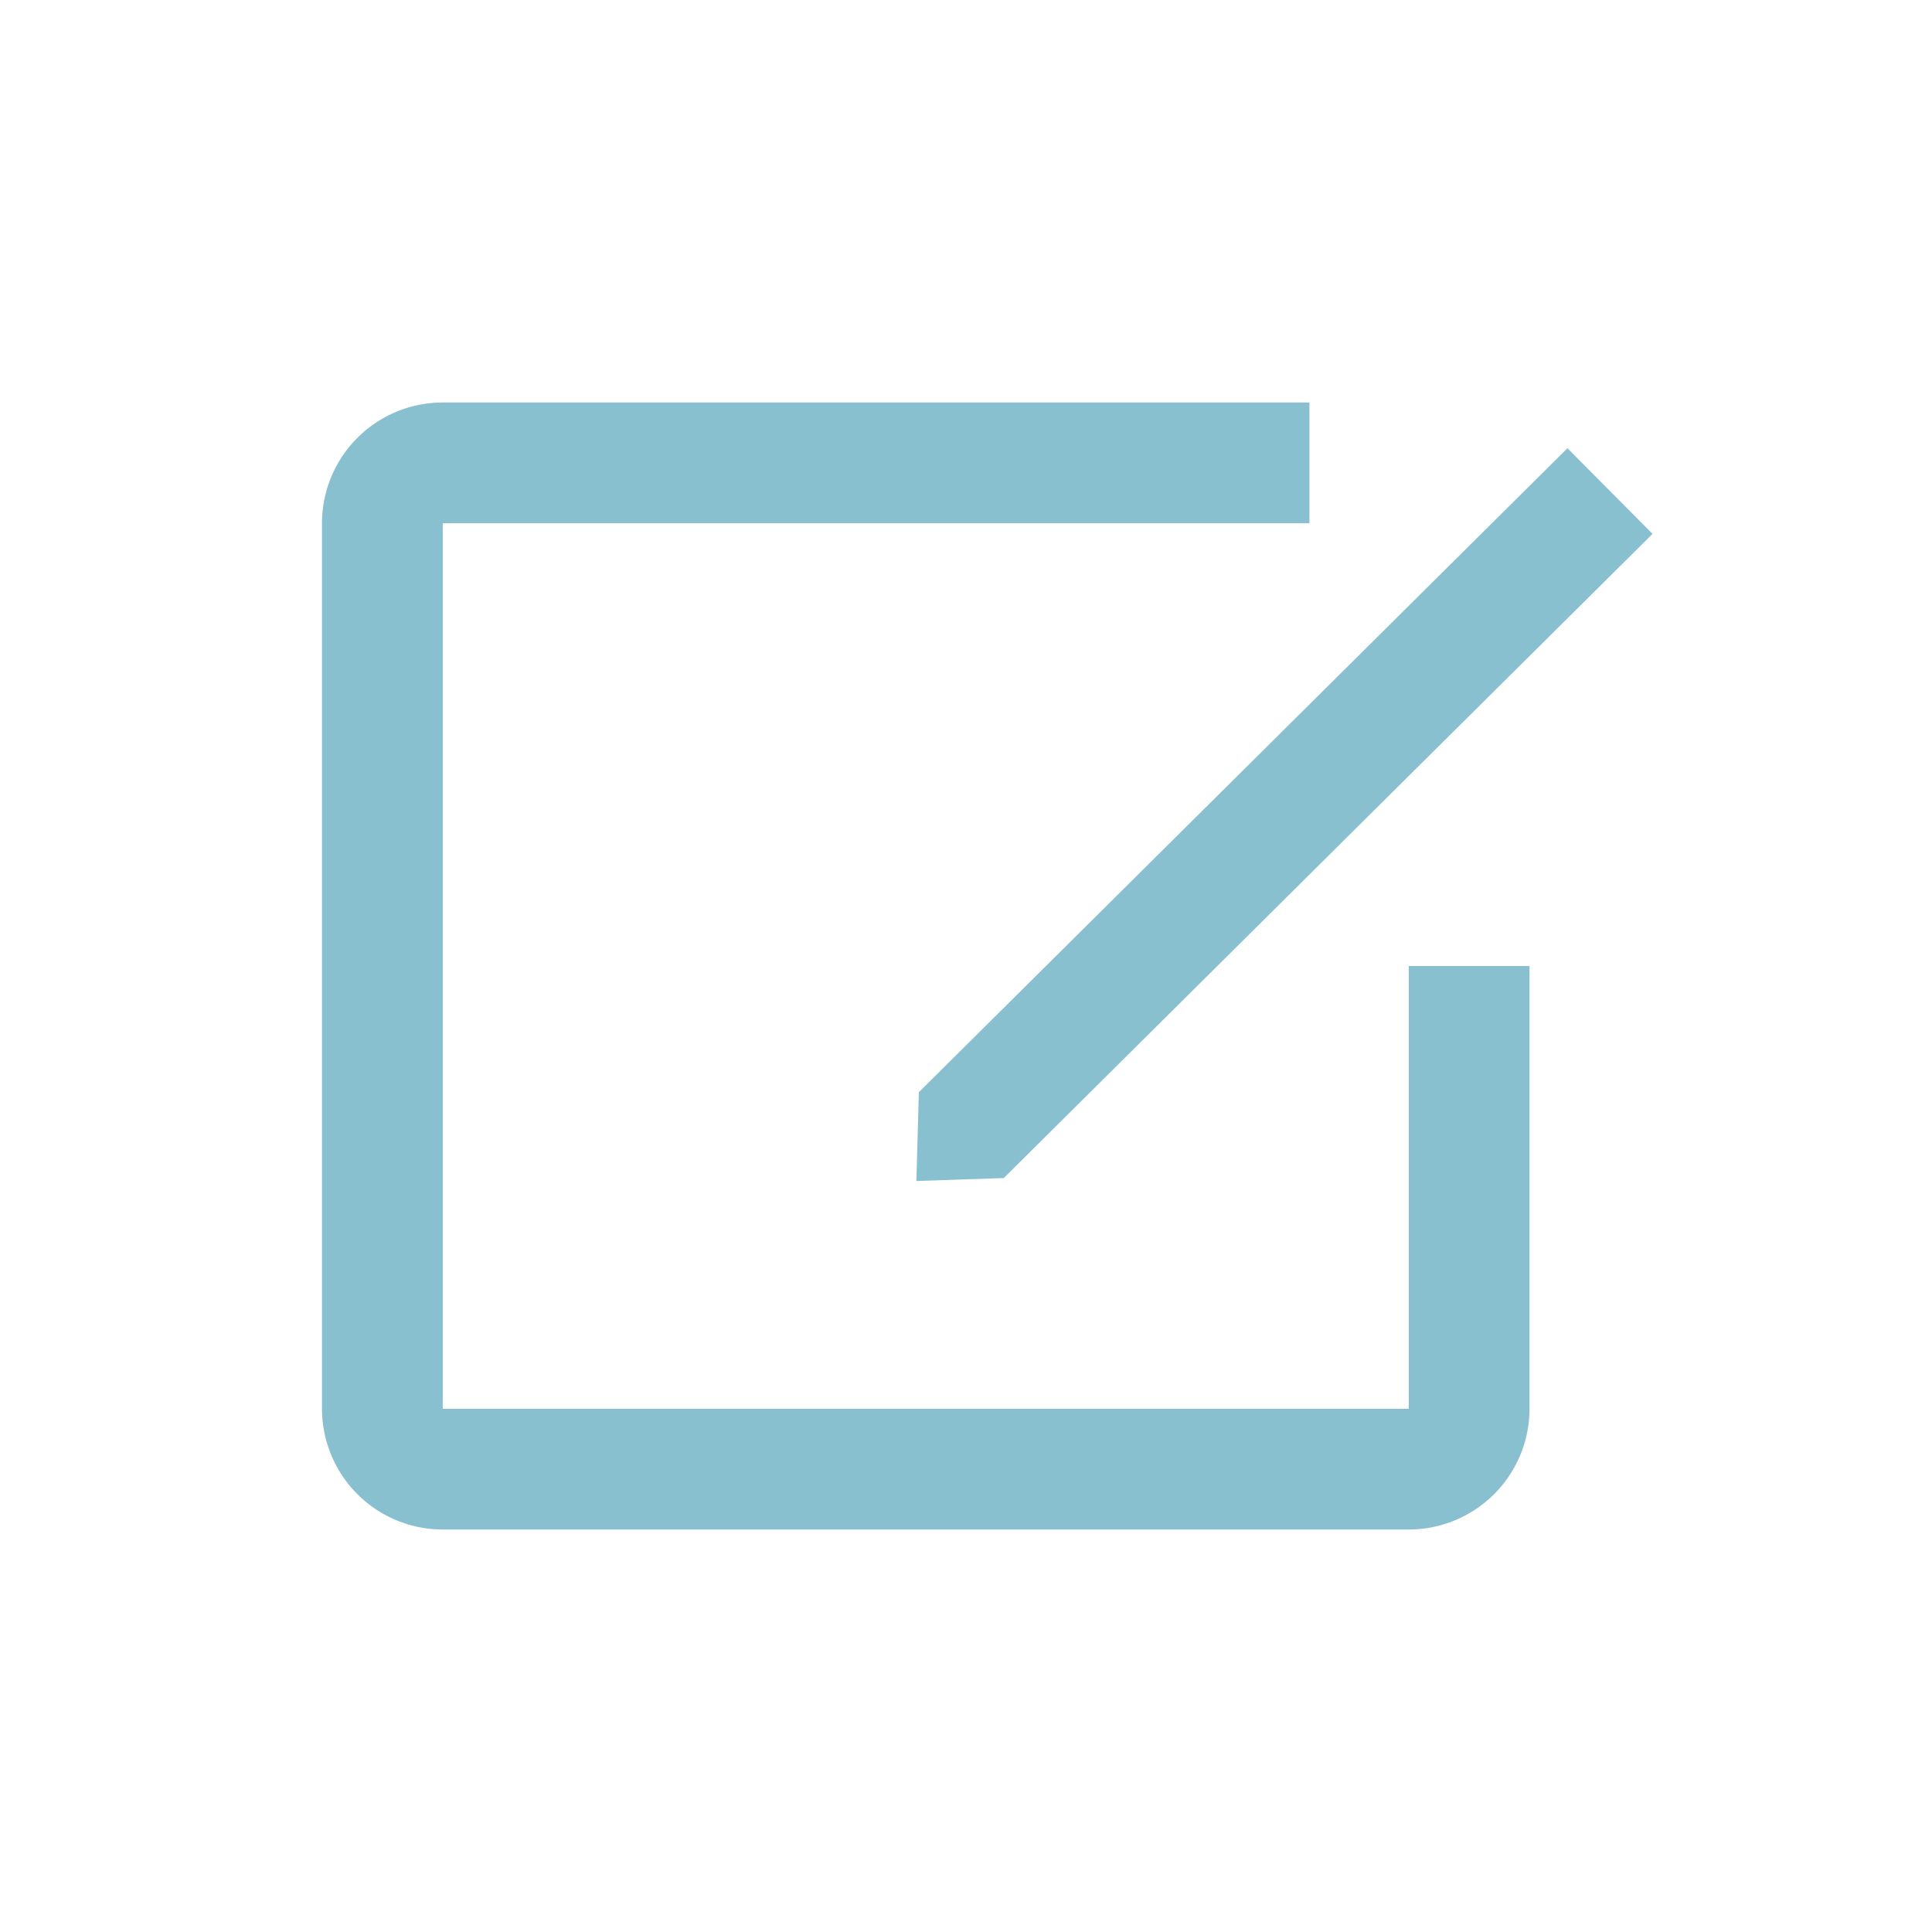 <svg t="1658598571094" class="icon" viewBox="0 0 1024 1024" version="1.1" xmlns="http://www.w3.org/2000/svg" p-id="6942" width="48" height="48"><path d="M694.037 213.333v64H234.667v469.333h512V512h64v234.667a64 64 0 0 1-64 64H234.667a64 64 0 0 1-64-64V277.333a64 64 0 0 1 64-64h459.371z m136.747 24.235l45.099 45.397-343.723 341.291 0.128 0.128-46.592 1.579 1.323-47.275 0.085 0.107 343.68-341.227z" p-id="6943" fill="#88c0d0"></path></svg>
